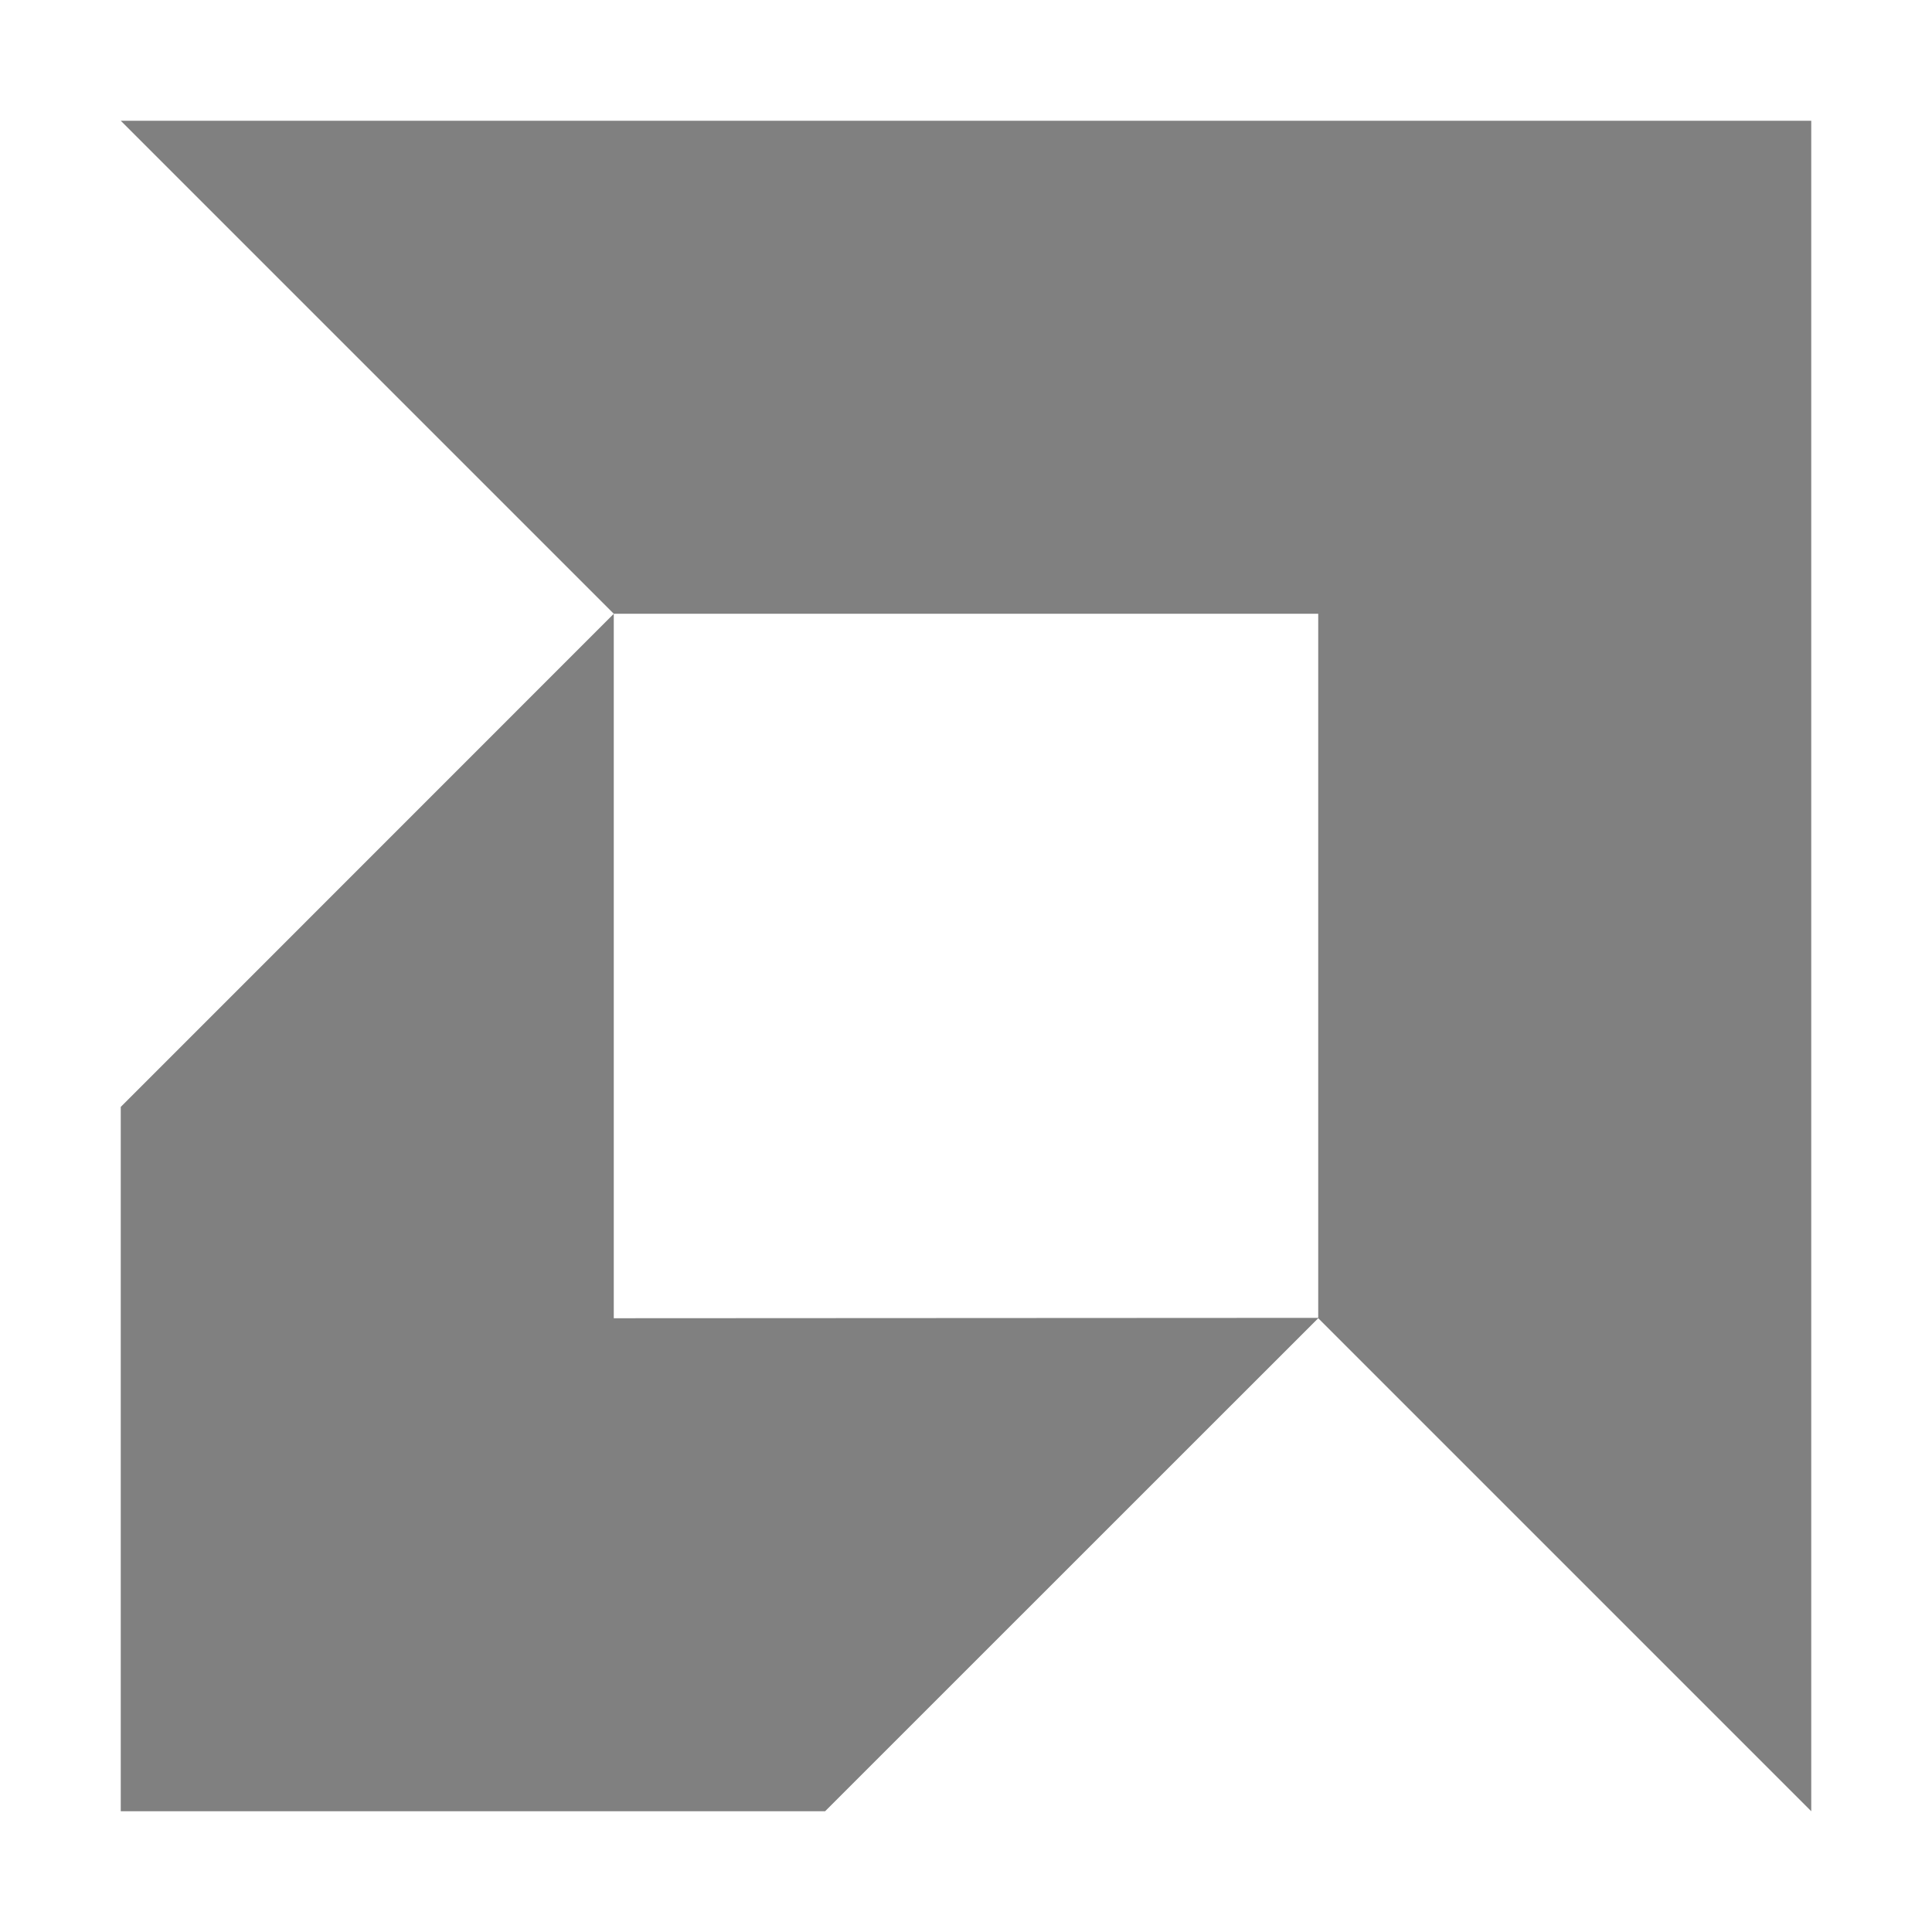 <?xml version="1.0" standalone="no"?><!-- Generator: Gravit.io --><svg xmlns="http://www.w3.org/2000/svg" xmlns:xlink="http://www.w3.org/1999/xlink" style="isolation:isolate" viewBox="0 0 16 16" width="16" height="16"><defs><clipPath id="_clipPath_5a7sH3XTojdXwP56pTcMNk7JBtmlnkui"><rect width="16" height="16"/></clipPath></defs><g clip-path="url(#_clipPath_5a7sH3XTojdXwP56pTcMNk7JBtmlnkui)"><rect x="16.344" y="0.344" width="4.625" height="3.594" transform="matrix(1,0,0,1,0,0)" fill="rgb(128,128,128)"/><path d=" M 1 1 L 5.083 5.083 L 1 9.167 L 1 15 L 6.833 15 L 10.917 10.917 L 15 15 L 15 1 M 5.083 5.083 L 10.917 5.083 L 10.917 10.914 L 5.083 10.917" fill="rgb(128,128,128)"/></g></svg>
